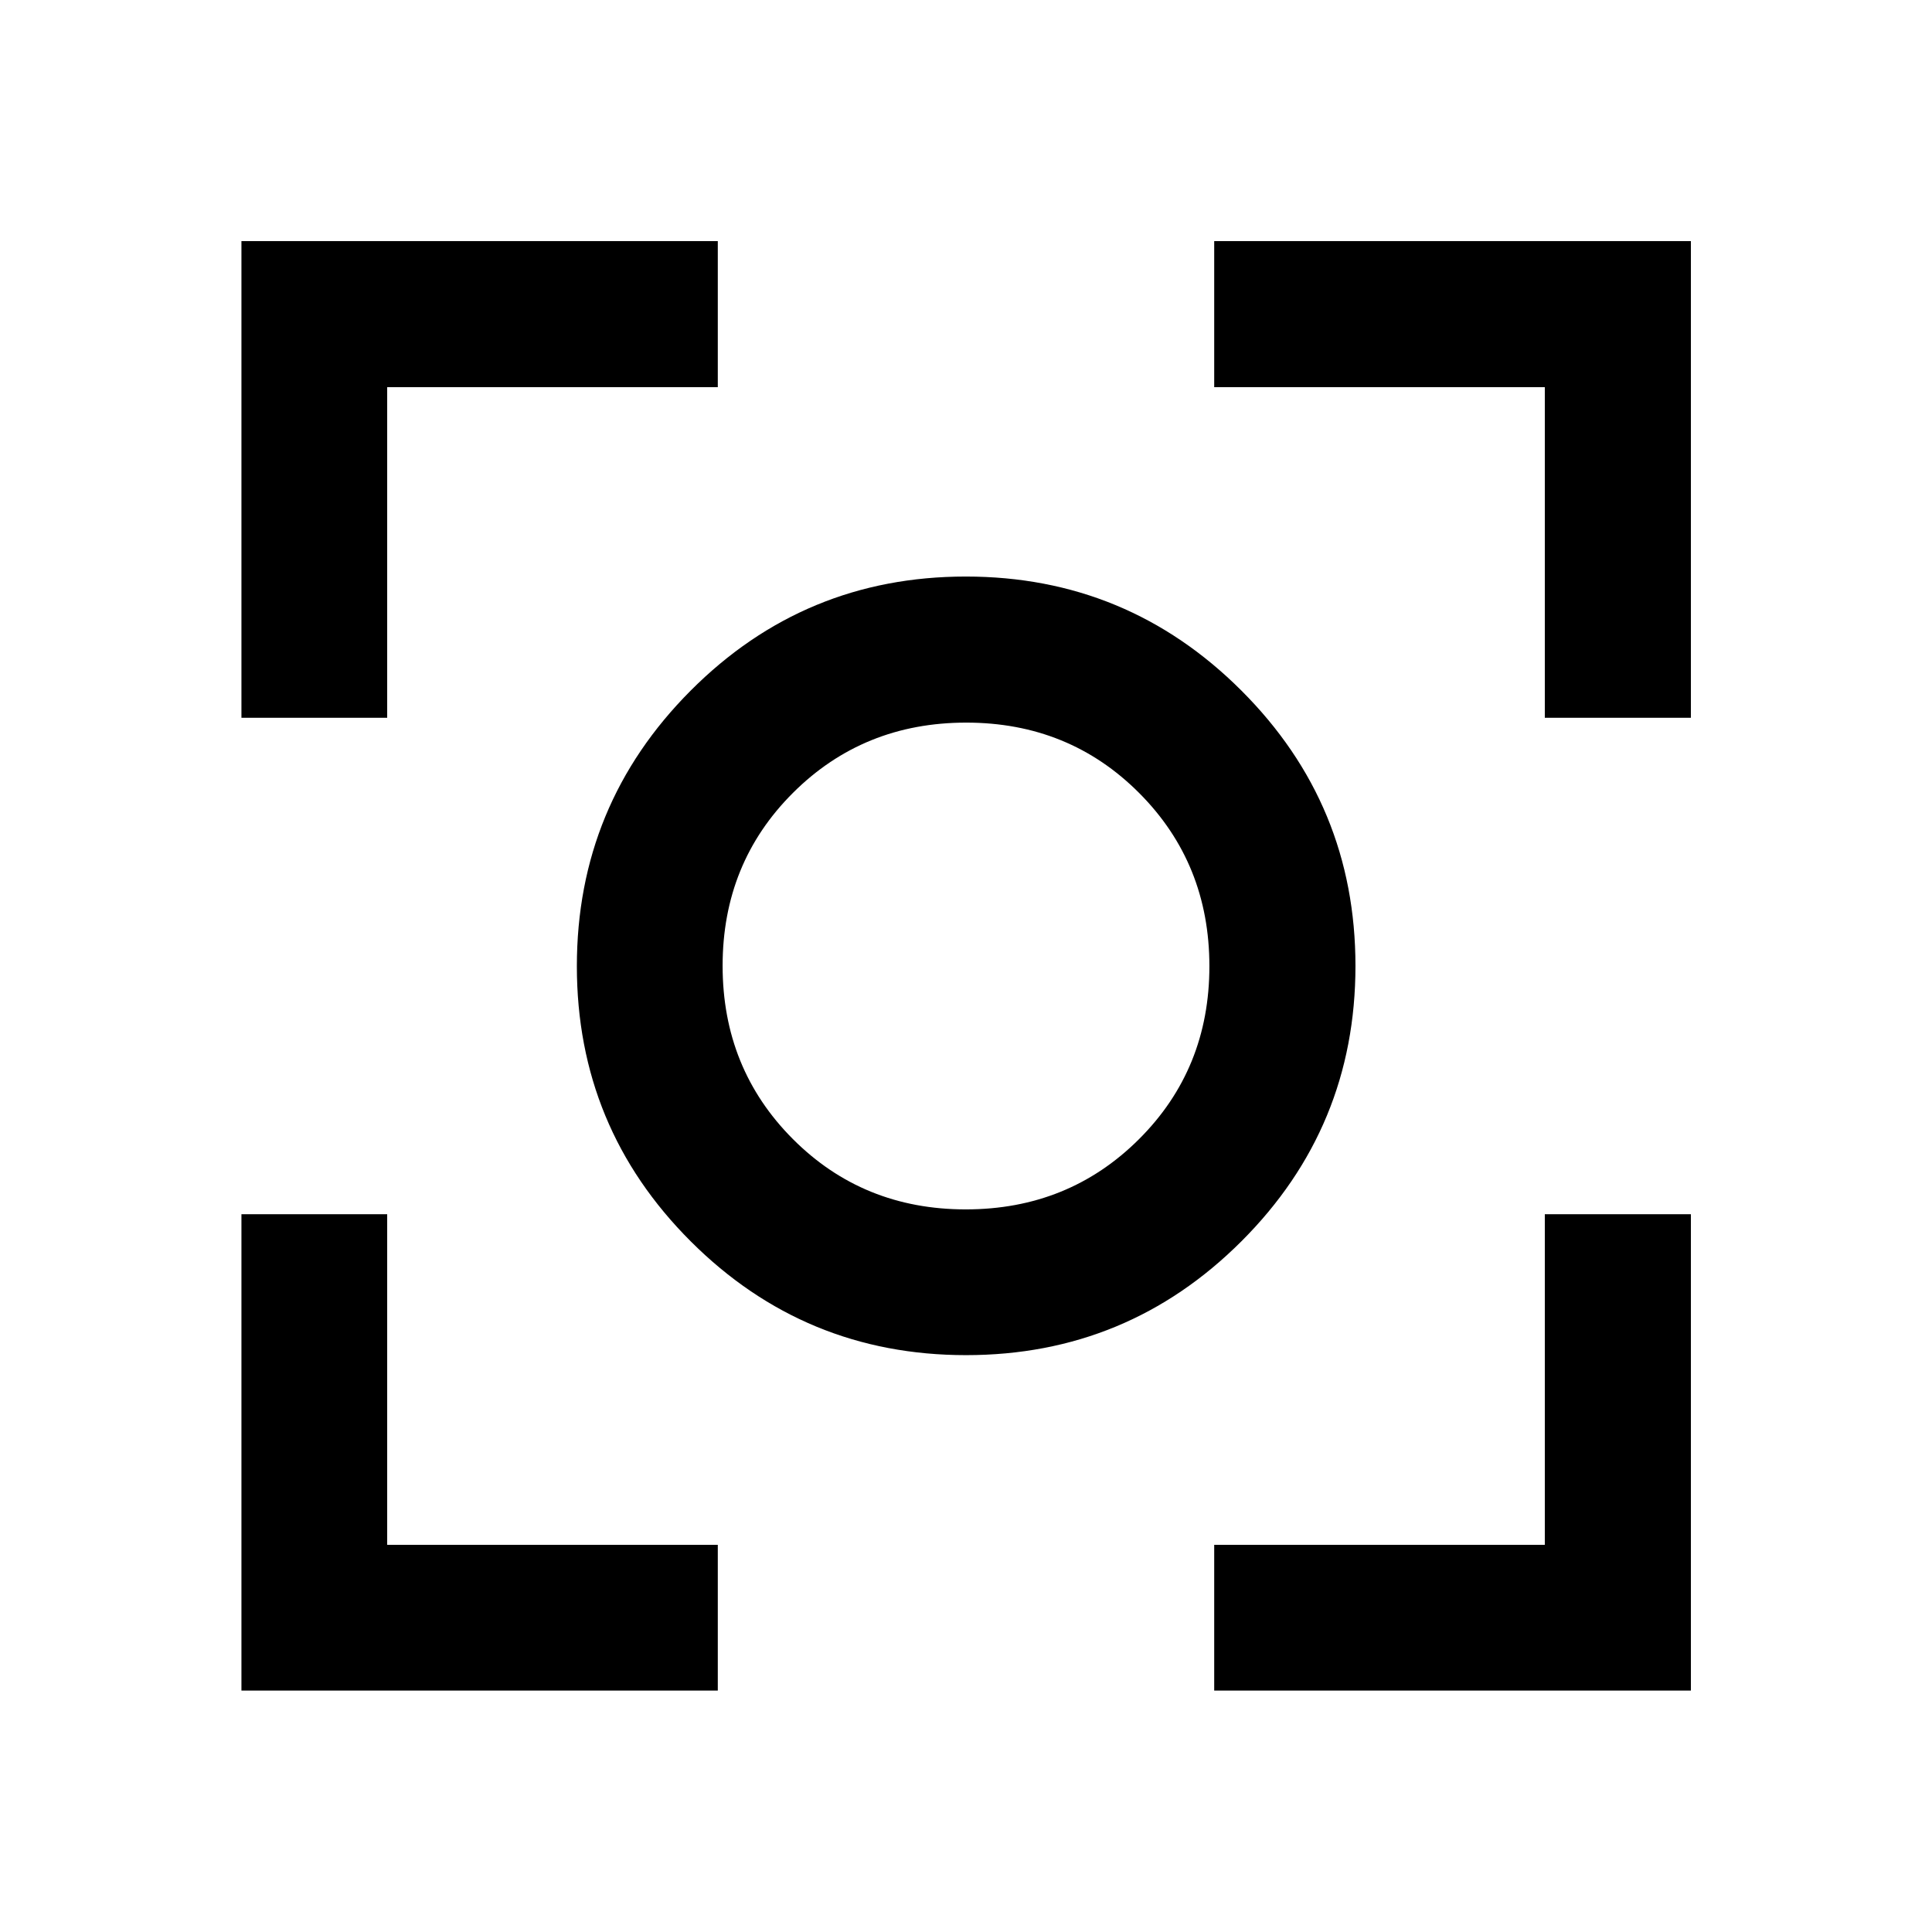 <svg xmlns="http://www.w3.org/2000/svg" height="40" viewBox="0 -960 960 960" width="40"><path d="M119.97-119.97v-236.7h72.42v164.28h164.28v72.42h-236.7Zm483.36 0v-72.42h164.28v-164.28h72.58v236.7H603.33ZM119.97-603.33v-236.86h236.7v72.58H192.39v164.28h-72.42Zm647.64 0v-164.28H603.33v-72.58h236.86v236.86h-72.58ZM480.03-286.64q-80.2 0-136.8-56.53-56.59-56.53-56.59-136.74 0-80.2 56.53-136.91 56.53-56.7 136.74-56.7 80.2 0 136.91 56.64 56.7 56.64 56.7 136.85 0 80.2-56.64 136.8-56.64 56.59-136.85 56.59Zm-.14-72.42q51.07 0 86.06-34.88t34.99-85.95q0-51.07-34.88-86.06t-85.95-34.99q-51.07 0-86.06 34.88t-34.99 85.95q0 51.07 34.88 86.06t85.95 34.99ZM480-480Z"/></svg>